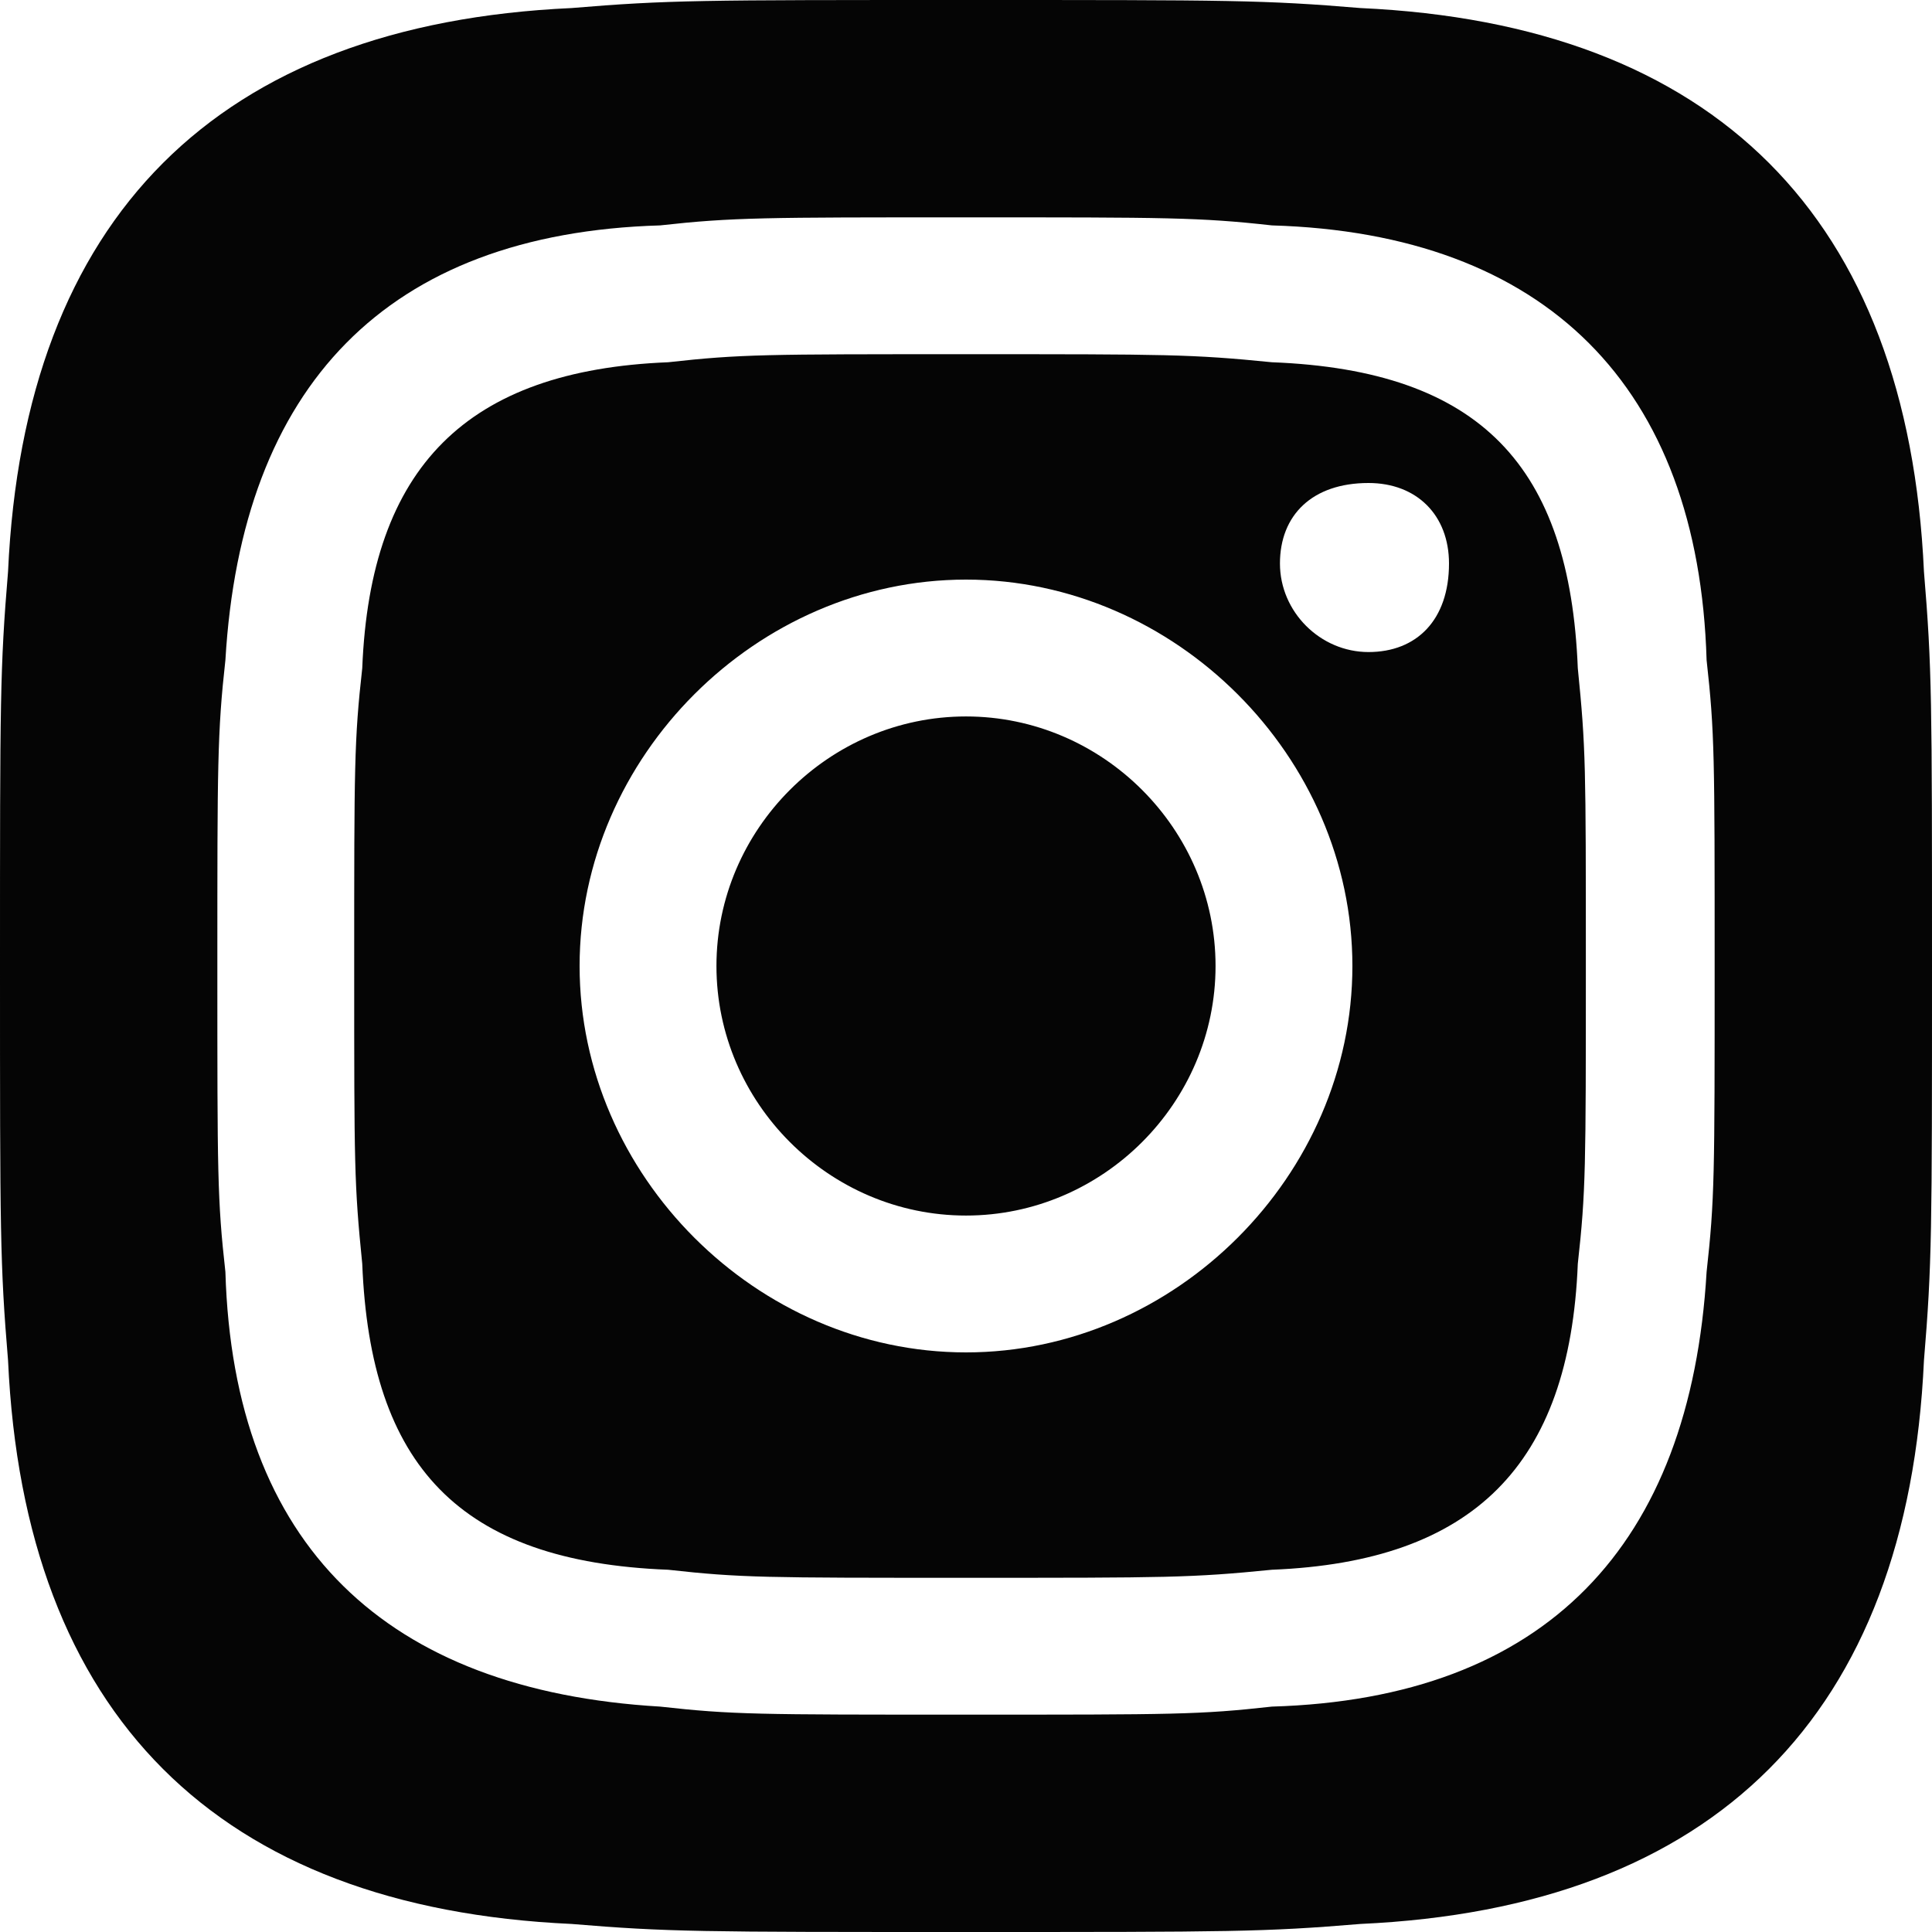 <?xml version="1.0" encoding="utf-8"?>
<!-- Generator: Adobe Illustrator 24.3.0, SVG Export Plug-In . SVG Version: 6.00 Build 0)  -->
<svg version="1.1" id="Layer_1" xmlns="http://www.w3.org/2000/svg" xmlns:xlink="http://www.w3.org/1999/xlink" x="0px" y="0px"
	 viewBox="0 0 24 24" style="enable-background:new 0 0 24 24;" xml:space="preserve">
<style type="text/css">
	.st0{fill:#050505;}
</style>
<path class="st0" d="M23.9,7.1c-0.2-4.4-2.6-6.8-7-7C15.7,0,15.3,0,12,0S8.3,0,7.1,0.1c-4.4,0.2-6.8,2.6-7,7C0,8.3,0,8.7,0,12
	c0,3.3,0,3.7,0.1,4.9c0.2,4.4,2.6,6.8,7,7C8.3,24,8.7,24,12,24s3.7,0,4.9-0.1c4.4-0.2,6.8-2.6,7-7C24,15.7,24,15.3,24,12
	C24,8.7,24,8.3,23.9,7.1z M21.2,15.8c-0.2,3.4-2,5.3-5.4,5.4c-0.9,0.1-1.2,0.1-3.8,0.1s-2.9,0-3.8-0.1c-3.4-0.2-5.3-2-5.4-5.4
	c-0.1-0.9-0.1-1.2-0.1-3.8c0-2.5,0-2.9,0.1-3.8c0.2-3.4,2-5.3,5.4-5.4C9.1,2.7,9.5,2.7,12,2.7s2.9,0,3.8,0.1c3.4,0.1,5.3,2,5.4,5.4
	c0.1,0.9,0.1,1.2,0.1,3.8C21.3,14.6,21.3,14.9,21.2,15.8z M19.6,8.3c-0.1-2.5-1.2-3.7-3.8-3.8c-1-0.1-1.3-0.1-3.8-0.1
	s-2.8,0-3.7,0.1C5.8,4.6,4.6,5.8,4.5,8.3C4.4,9.2,4.4,9.5,4.4,12c0,2.5,0,2.7,0.1,3.7c0.1,2.5,1.2,3.7,3.8,3.8
	c0.9,0.1,1.2,0.1,3.7,0.1c2.5,0,2.8,0,3.8-0.1c2.5-0.1,3.7-1.3,3.8-3.8c0.1-0.9,0.1-1.2,0.1-3.7C19.7,9.5,19.7,9.3,19.6,8.3z
	 M12,16.8c-2.6,0-4.8-2.2-4.8-4.8S9.4,7.2,12,7.2s4.8,2.2,4.8,4.8S14.6,16.8,12,16.8z M17,8.1c-0.6,0-1.1-0.5-1.1-1.1
	C15.9,6.4,16.3,6,17,6C17.6,6,18,6.4,18,7C18,7.7,17.6,8.1,17,8.1z M15.1,12c0,1.7-1.4,3.1-3.1,3.1S8.9,13.7,8.9,12
	c0-1.7,1.4-3.1,3.1-3.1S15.1,10.3,15.1,12z"/>
</svg>
